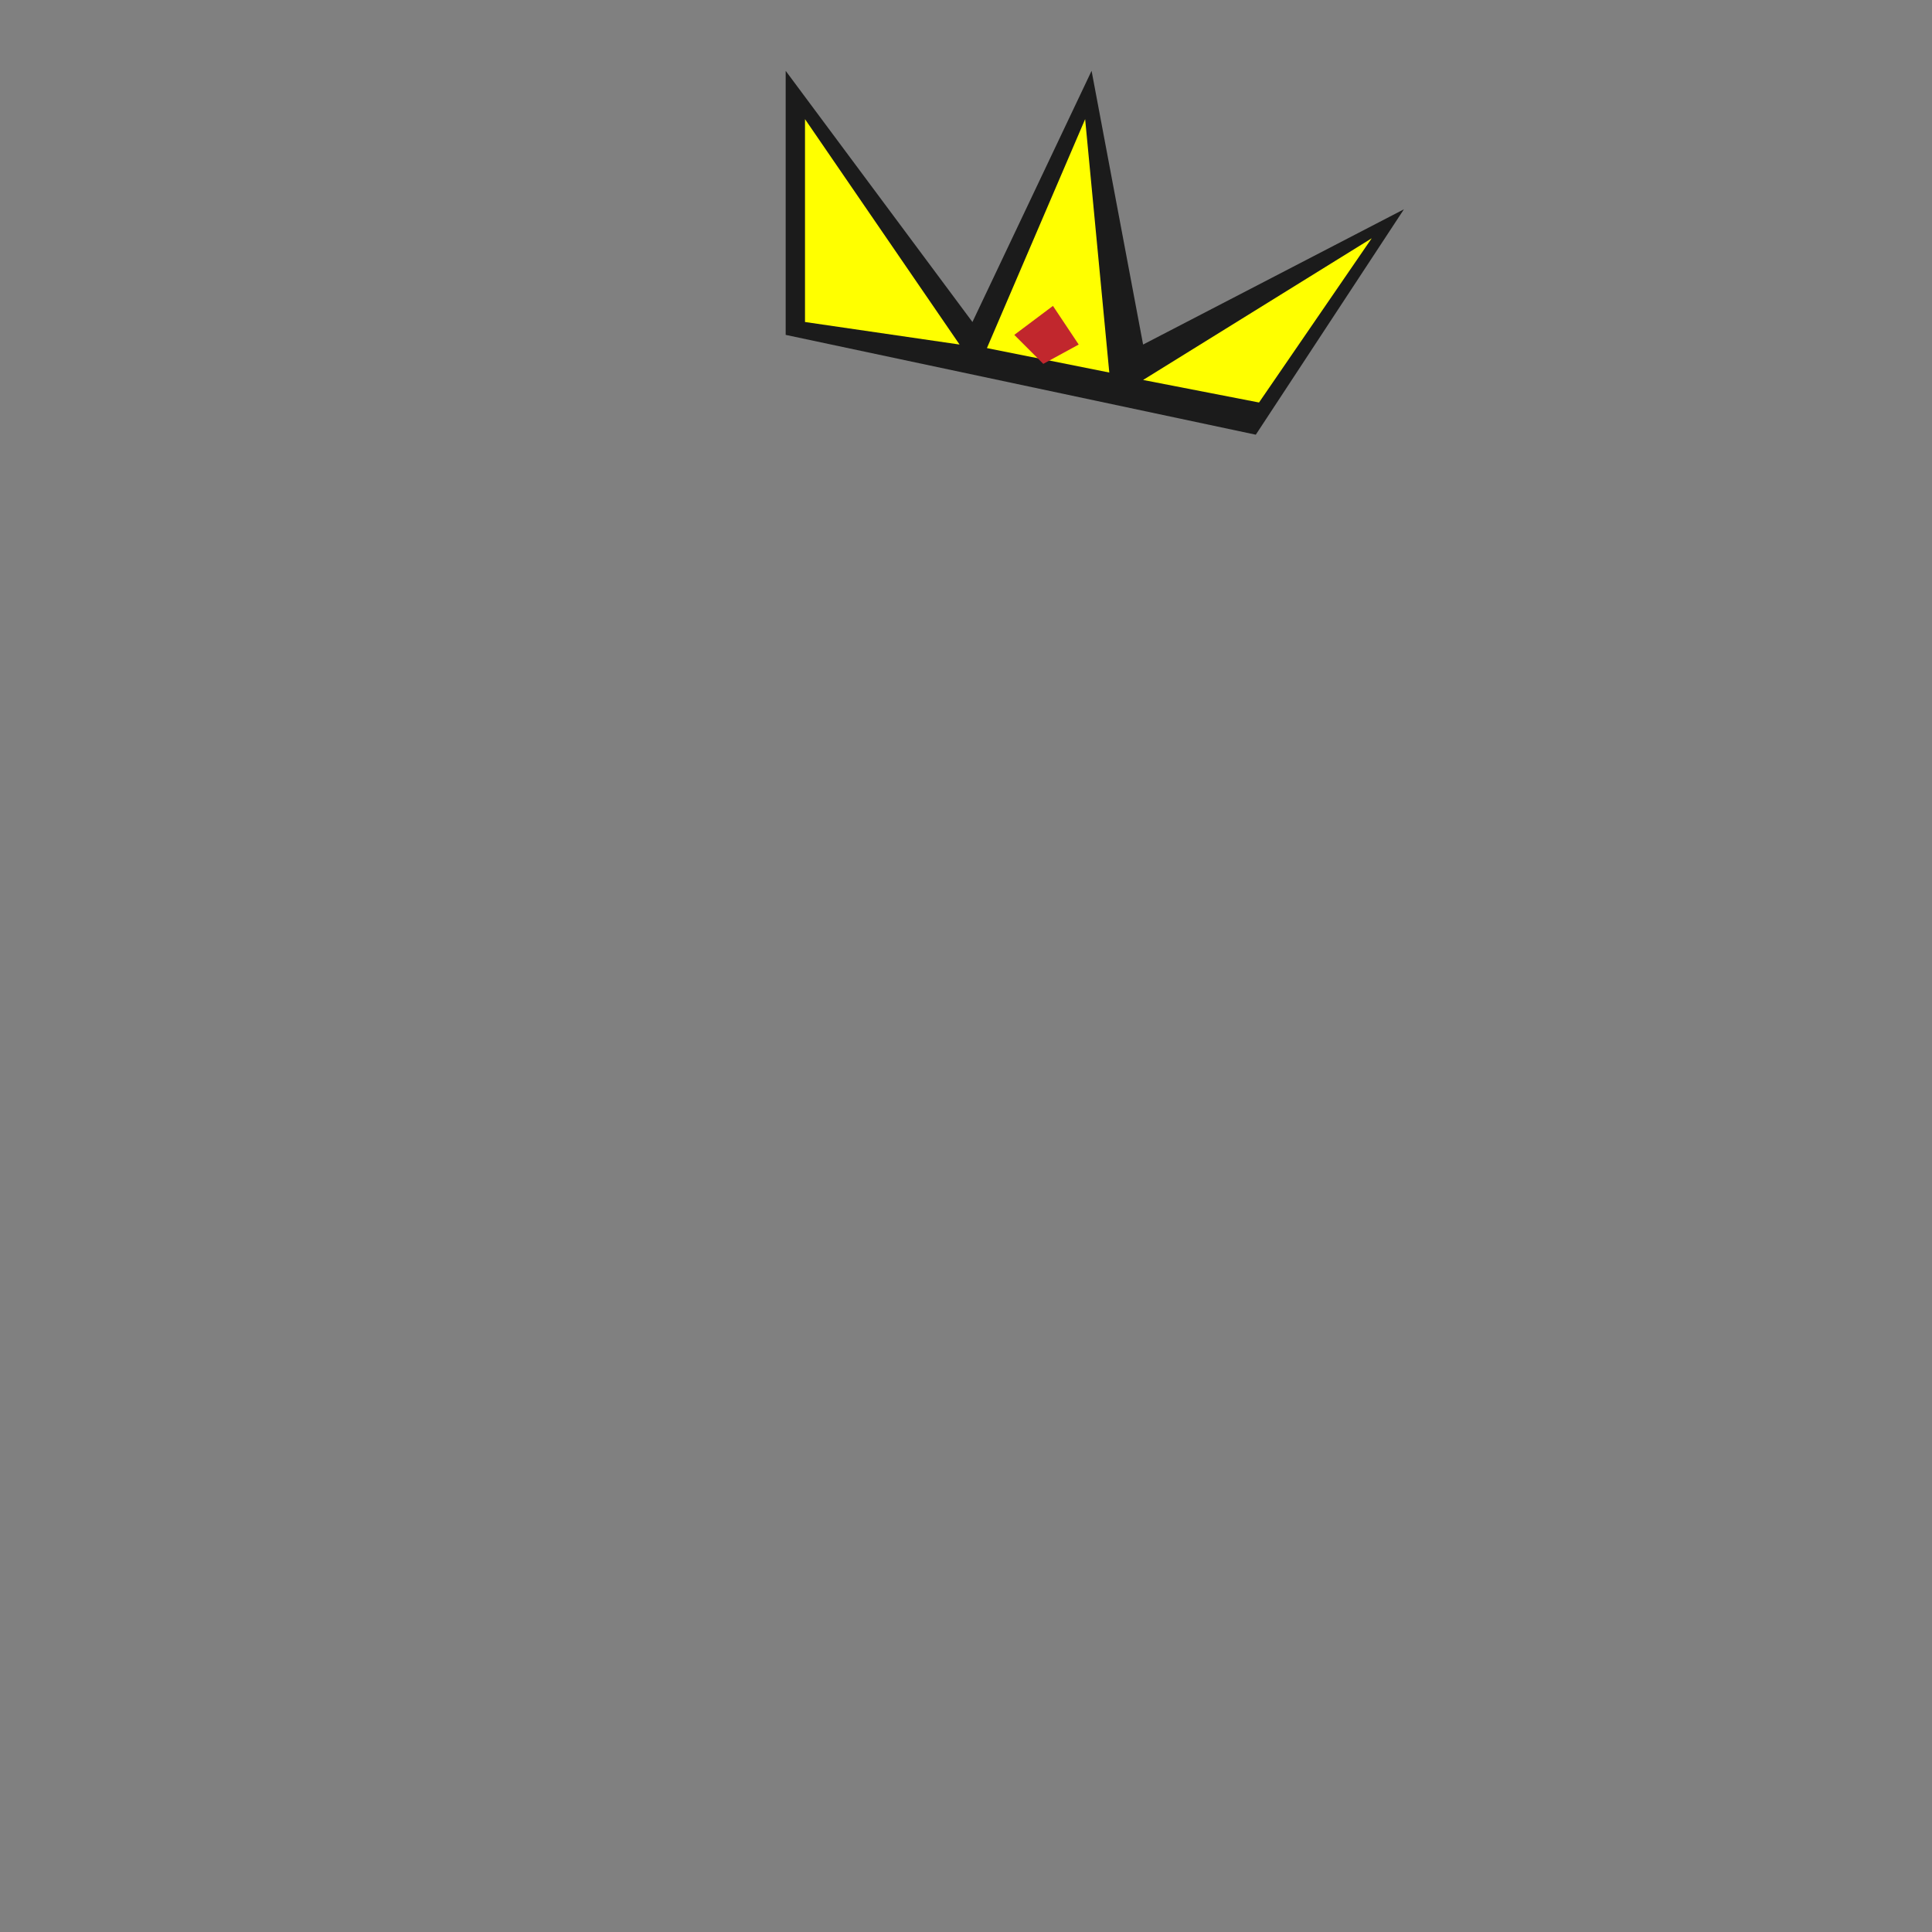 <svg id="Hat" xmlns="http://www.w3.org/2000/svg" viewBox="0 0 600 600"><rect x="0" y="0" width="600" height="600" fill="#808080" stroke="none"/><defs><style>.cls-1{fill:#1b1b1b;}.cls-2{fill:#ff0;}.cls-3{fill:#c1272d;}</style></defs><title>Pepe</title><polygon class="cls-1" points="390 135 436 65 355 107 339 22 302 100 244 22 244 104 390 135"/><polygon class="cls-2" points="250 100 250 37 298 107 250 100"/><polygon class="cls-2" points="306.5 108.1 337 37 344.5 115.7 306.5 108.1"/><polygon class="cls-2" points="355 118 426 74 391 125 355 118"/><polygon class="cls-3" points="327 95 315 104 324 113 335 107 327 95"/></svg>